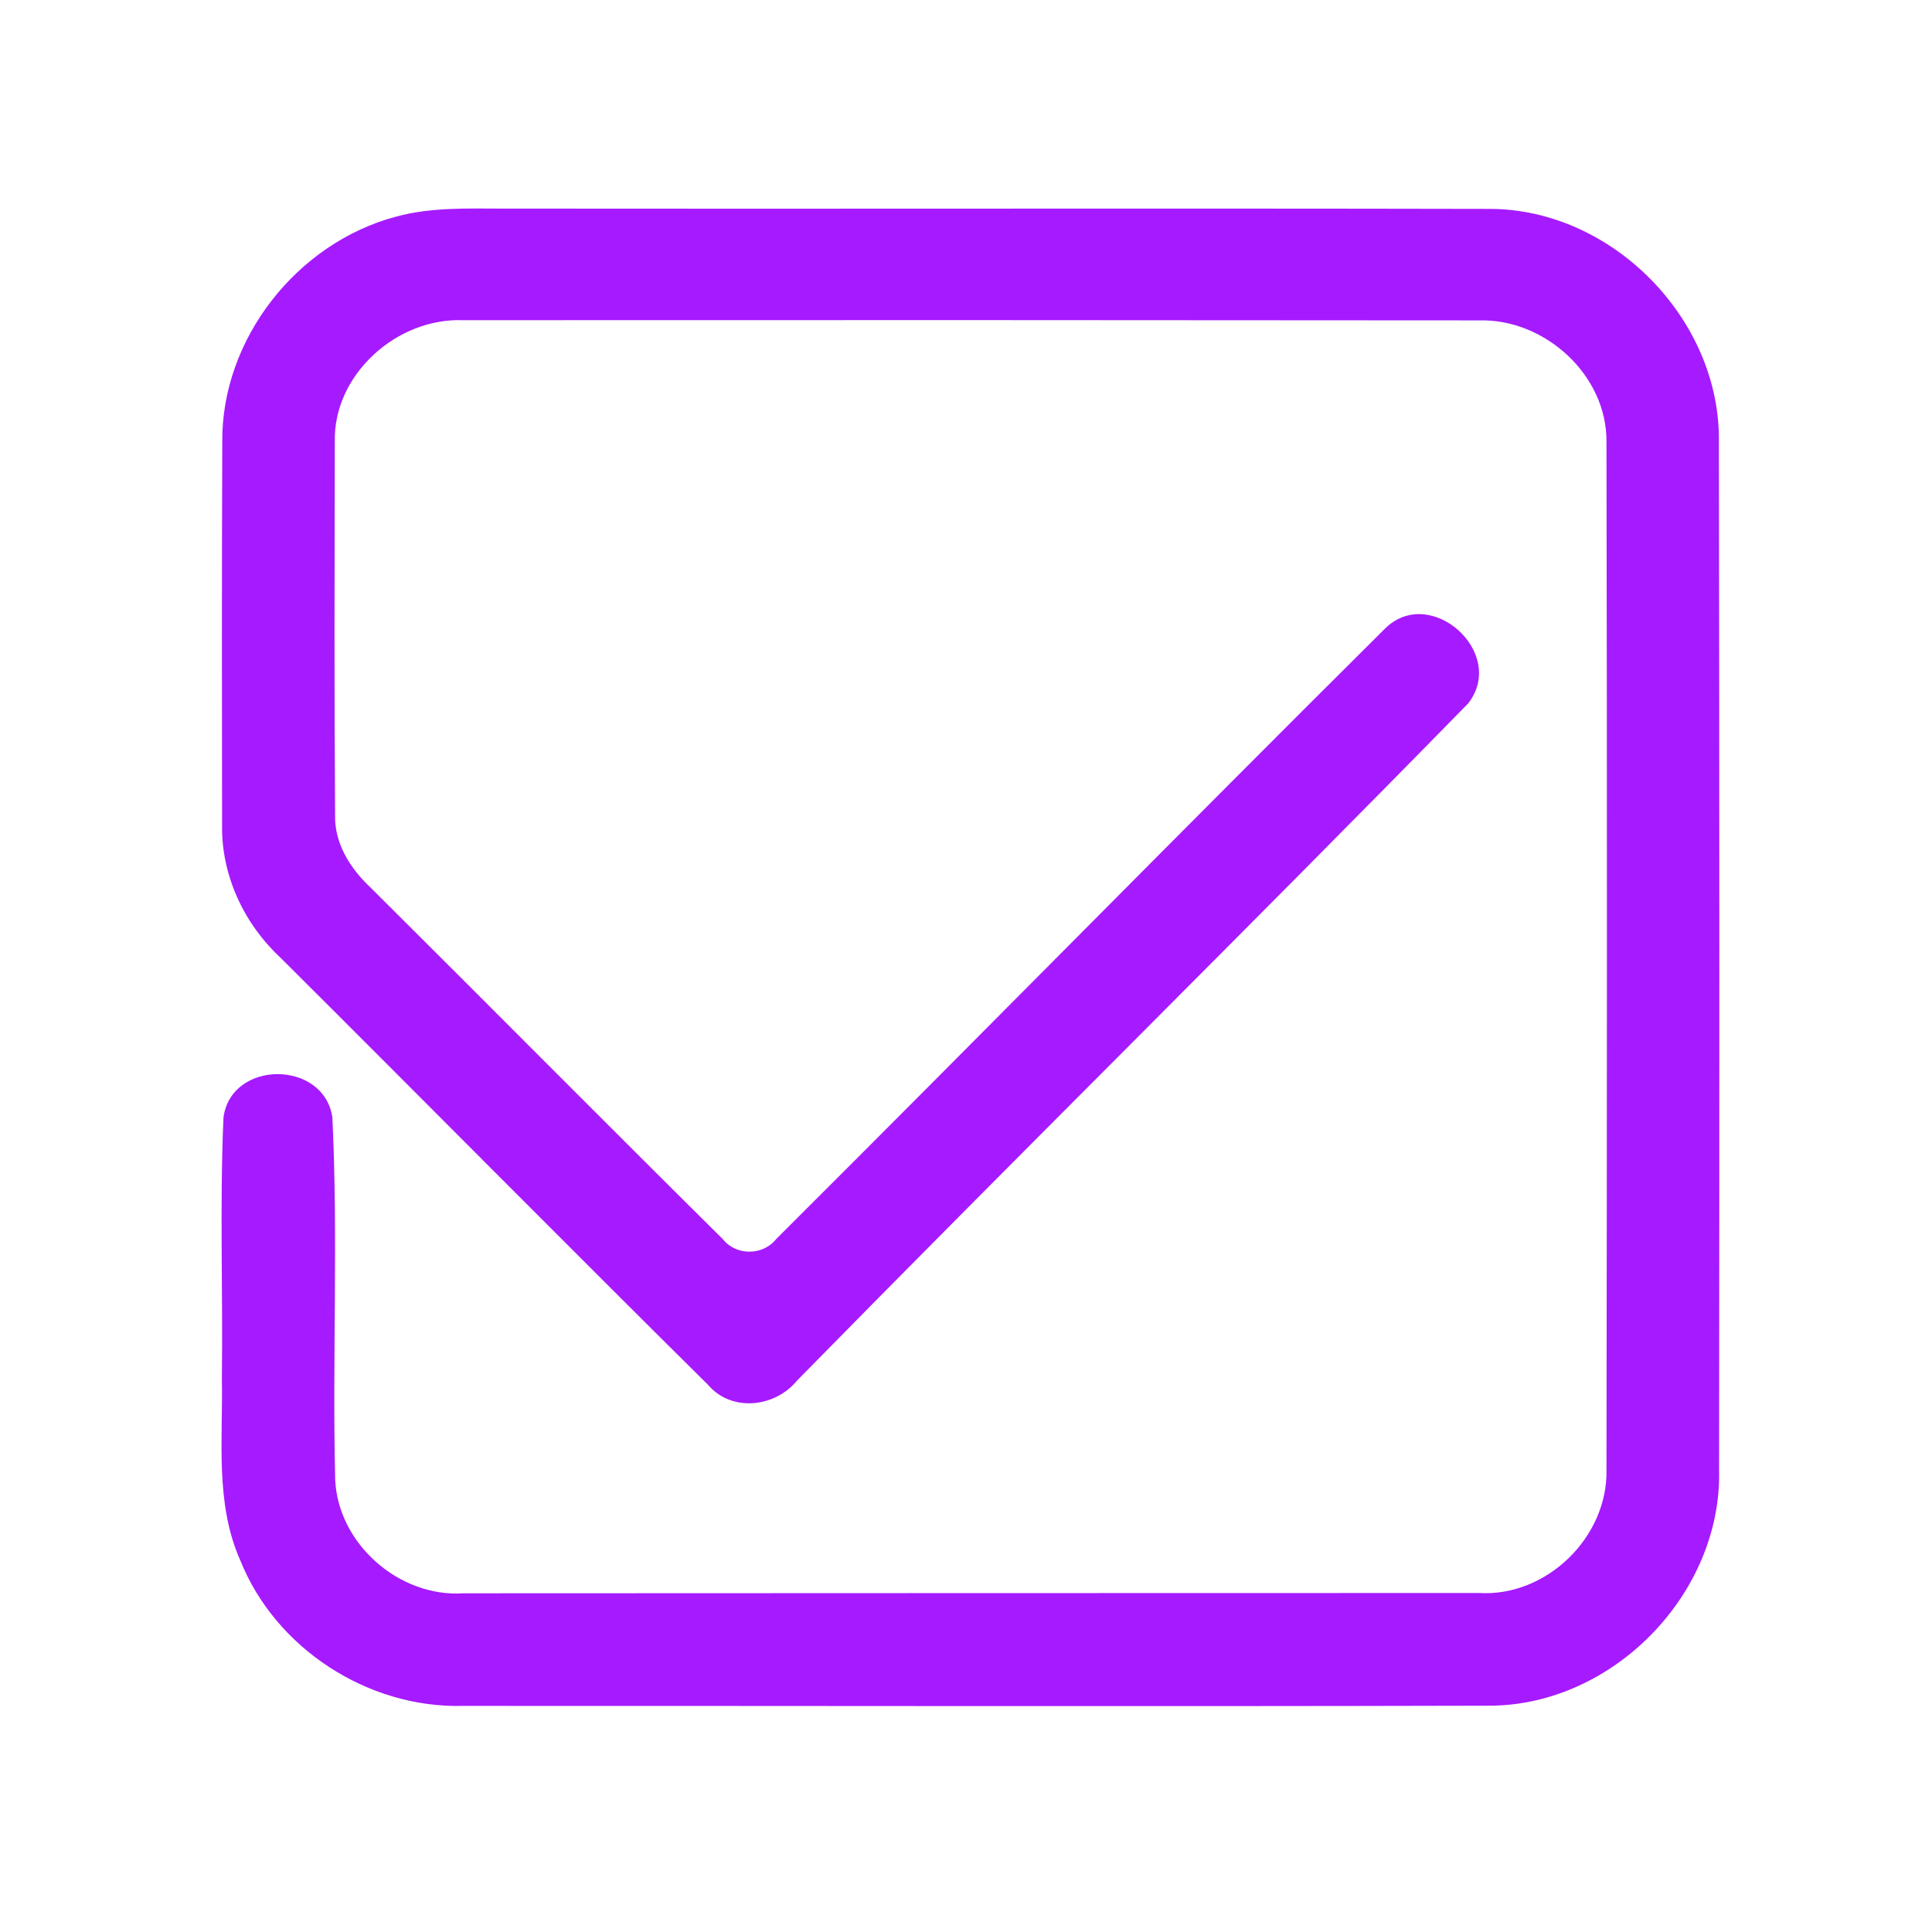 <?xml version="1.0" encoding="UTF-8" ?>
<!DOCTYPE svg PUBLIC "-//W3C//DTD SVG 1.1//EN" "http://www.w3.org/Graphics/SVG/1.1/DTD/svg11.dtd">
<svg width="192pt" height="192pt" viewBox="0 0 192 192" version="1.1" xmlns="http://www.w3.org/2000/svg">
<g id="#a61affff">
<path fill="#a61aff" opacity="1.00" d=" M 39.36 21.53 C 42.83 20.58 46.45 20.73 50.00 20.73 C 82.66 20.77 115.32 20.69 147.98 20.76 C 160.20 20.73 171.02 31.75 170.82 43.96 C 170.88 77.98 170.88 112.01 170.84 146.04 C 171.16 158.32 160.36 169.45 148.08 169.51 C 114.04 169.60 80.00 169.52 45.95 169.53 C 36.56 169.76 27.38 163.82 23.88 155.07 C 21.35 149.38 22.17 143.04 22.05 137.00 C 22.16 128.35 21.83 119.68 22.21 111.04 C 23.00 105.30 32.17 105.33 33.03 111.03 C 33.61 123.01 33.02 135.04 33.31 147.04 C 33.59 153.42 39.66 158.75 46.02 158.34 C 79.67 158.32 113.33 158.32 146.98 158.31 C 153.68 158.72 159.79 152.76 159.65 146.08 C 159.70 112.03 159.72 77.96 159.65 43.91 C 159.71 37.28 153.53 31.67 147.01 31.84 C 113.34 31.81 79.66 31.80 45.98 31.82 C 39.42 31.59 33.11 37.23 33.27 43.92 C 33.25 56.30 33.21 68.67 33.30 81.04 C 33.24 83.85 34.83 86.33 36.81 88.19 C 48.51 99.82 60.13 111.55 71.85 123.16 C 73.16 124.82 75.84 124.79 77.14 123.13 C 97.34 103.00 117.33 82.65 137.56 62.55 C 142.05 57.93 149.84 64.85 145.91 69.90 C 123.82 92.48 101.31 114.67 79.19 137.22 C 77.01 139.87 72.71 140.36 70.38 137.64 C 56.14 123.54 42.05 109.29 27.85 95.15 C 24.25 91.80 22.00 87.00 22.07 82.05 C 22.05 69.35 22.04 56.65 22.09 43.95 C 21.98 33.71 29.51 24.14 39.36 21.53 Z" />
</g>
</svg>

